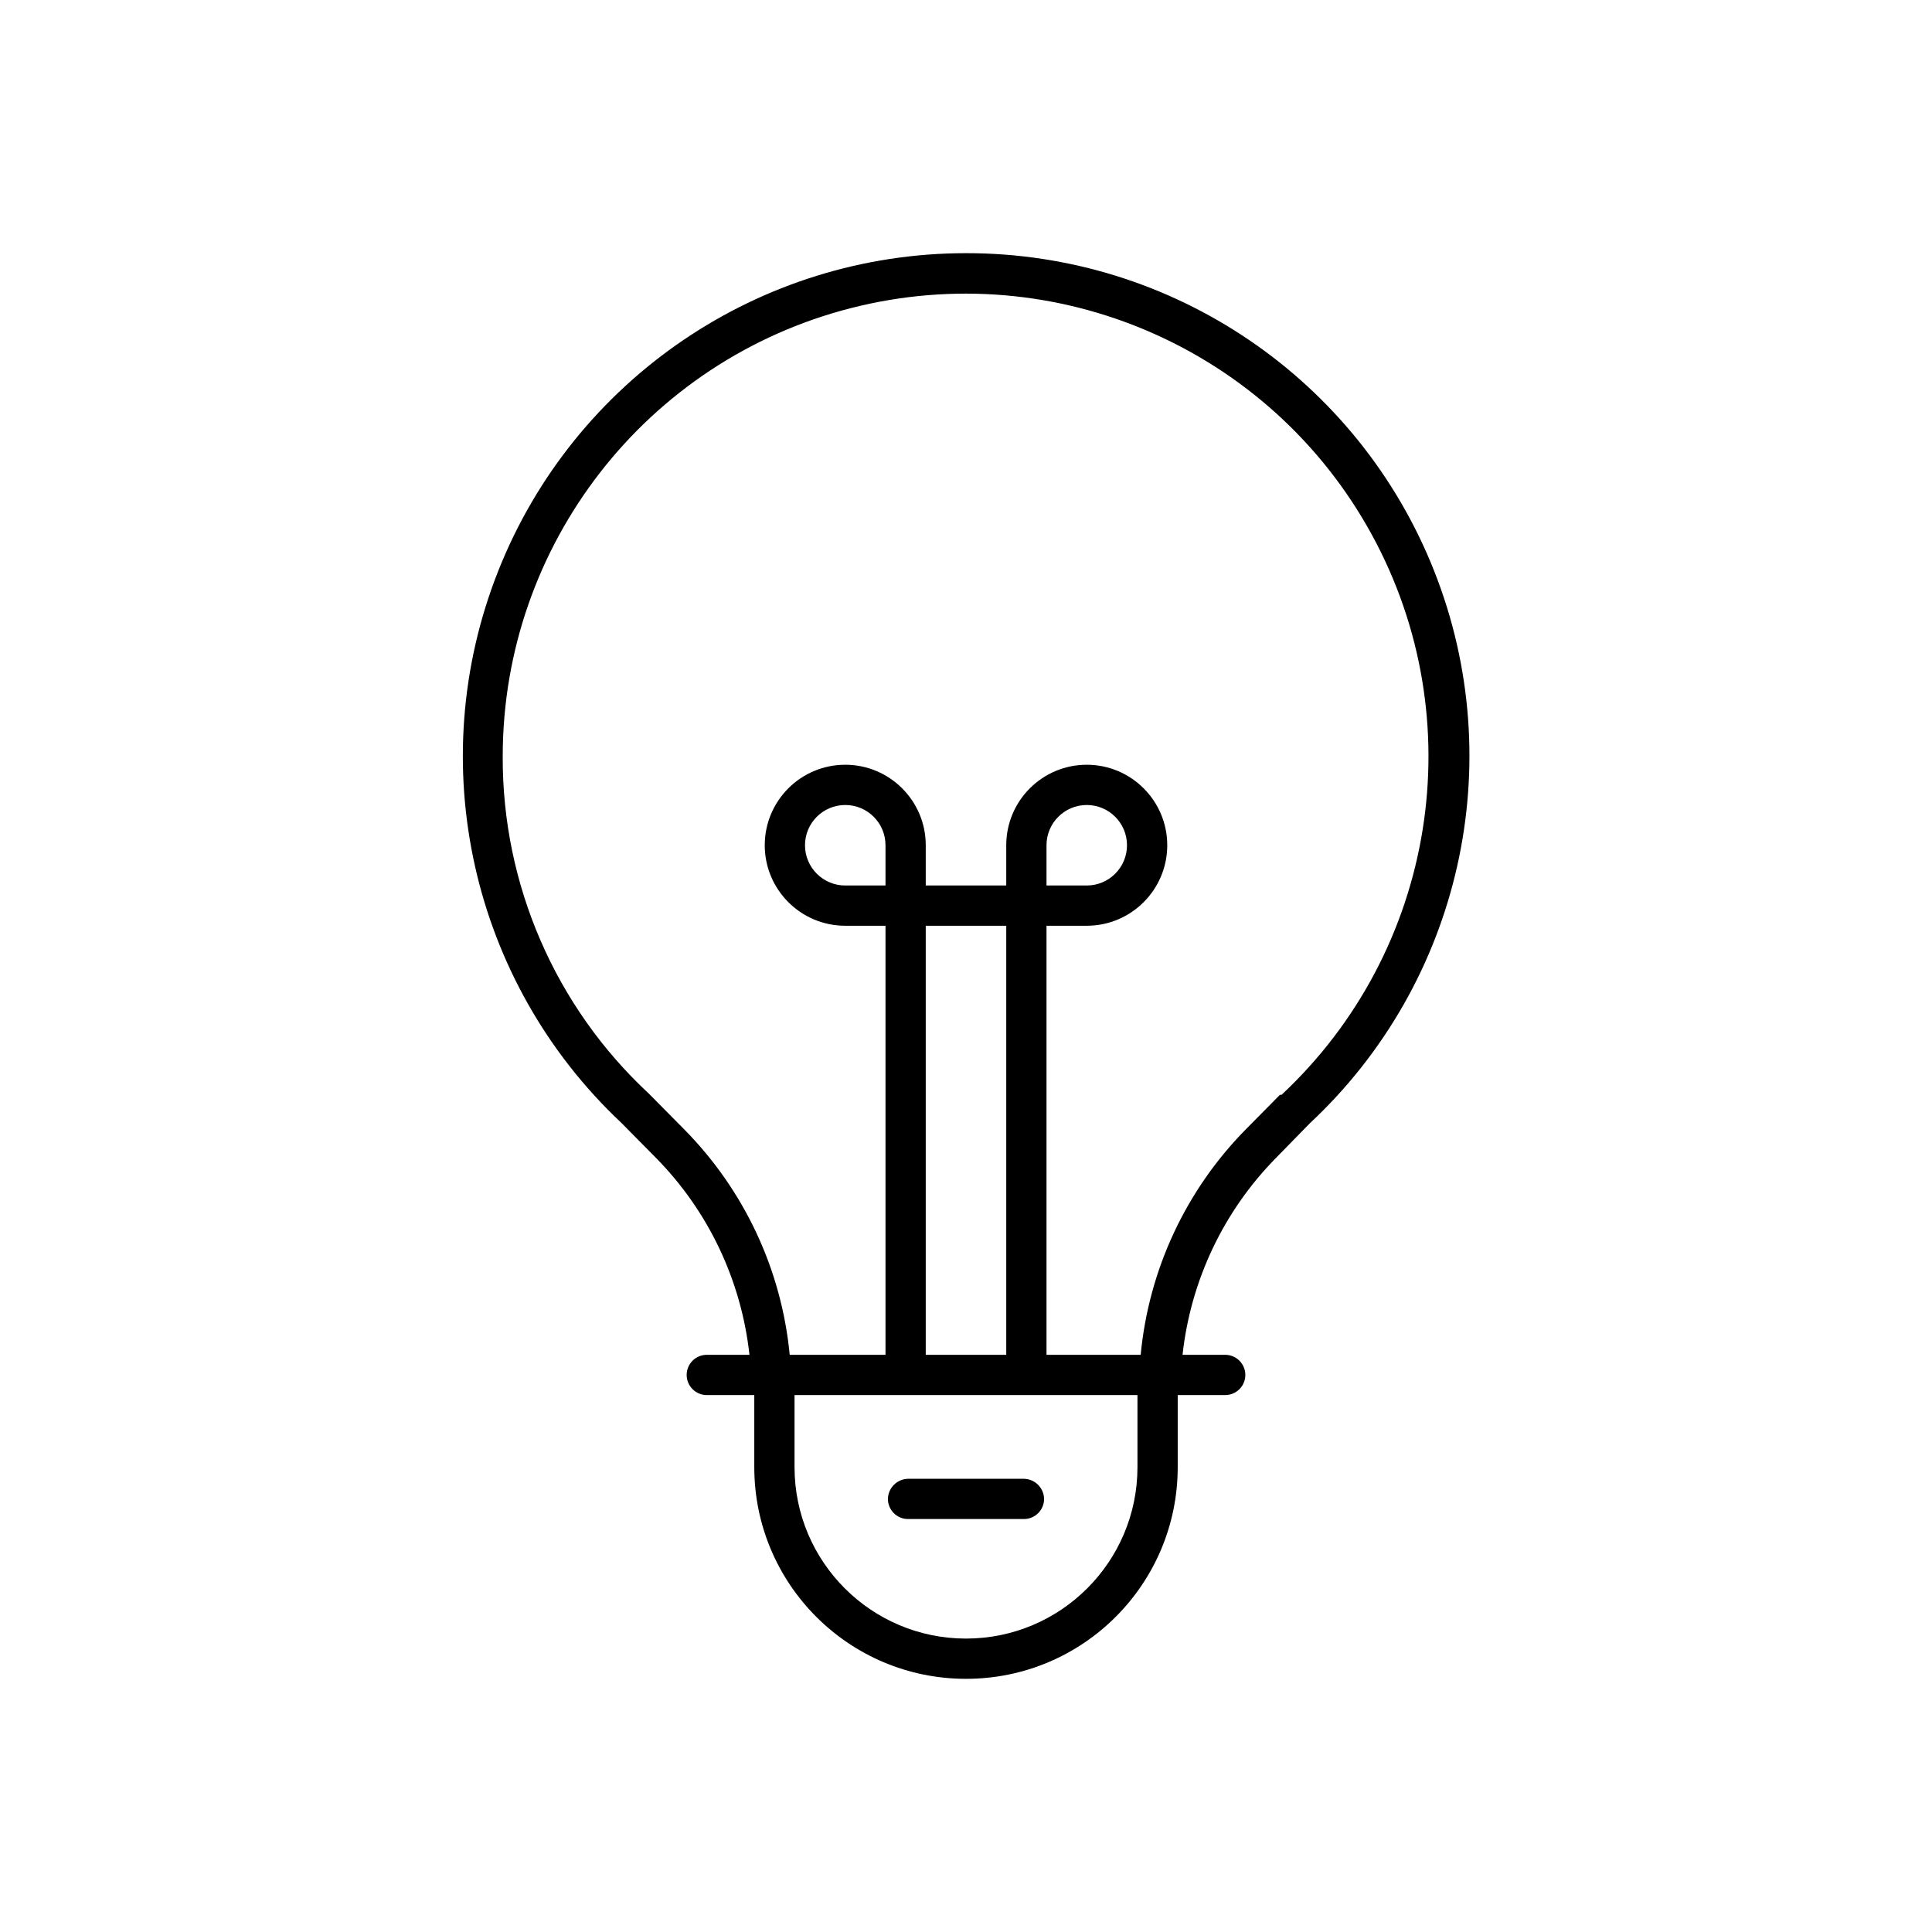 <svg xmlns="http://www.w3.org/2000/svg" width="24" height="24" viewBox="0 0 24 24">
  <g fill="none" fill-rule="evenodd">
    <path fill="#000" fill-rule="nonzero" d="M12,3.145 C9.437,3.145 7.133,4.71 6.189,7.093 C5.245,9.477 5.852,12.195 7.72,13.95 L8.15,14.385 C8.801,15.046 9.209,15.908 9.31,16.83 L8.78,16.83 C8.642,16.83 8.53,16.942 8.53,17.08 C8.53,17.218 8.642,17.33 8.78,17.33 L9.37,17.33 L9.37,18.225 C9.37,19.678 10.547,20.855 12,20.855 C13.453,20.855 14.63,19.678 14.63,18.225 L14.63,17.33 L15.22,17.33 C15.358,17.33 15.47,17.218 15.47,17.08 C15.47,16.942 15.358,16.83 15.22,16.83 L14.69,16.83 C14.791,15.908 15.199,15.046 15.85,14.385 L16.27,13.955 C18.146,12.204 18.76,9.483 17.817,7.096 C16.874,4.709 14.567,3.142 12,3.145 Z M14.13,18.225 C14.13,19.401 13.176,20.355 12,20.355 C10.824,20.355 9.87,19.401 9.87,18.225 L9.87,17.33 L14.13,17.33 L14.13,18.225 Z M11.5,16.83 L11.5,11.5 L12.5,11.5 L12.5,16.83 L11.5,16.83 Z M15.9,13.6 L15.475,14.03 C14.731,14.785 14.27,15.774 14.17,16.83 L13,16.83 L13,11.5 L13.5,11.5 C14.052,11.5 14.5,11.052 14.5,10.5 C14.5,9.948 14.052,9.5 13.5,9.5 C12.948,9.5 12.5,9.948 12.5,10.5 L12.5,11 L11.5,11 L11.5,10.5 C11.5,9.948 11.052,9.5 10.5,9.5 C9.948,9.5 9.5,9.948 9.5,10.5 C9.5,11.052 9.948,11.5 10.5,11.5 L11,11.5 L11,16.83 L9.81,16.83 C9.709,15.774 9.246,14.785 8.5,14.03 L8.065,13.59 C6.898,12.508 6.238,10.986 6.245,9.395 C6.246,6.769 8.027,4.477 10.572,3.827 C13.117,3.177 15.778,4.334 17.039,6.638 C18.3,8.942 17.839,11.807 15.92,13.6 L15.9,13.6 Z M13,10.5 C13,10.224 13.224,10 13.5,10 C13.776,10 14,10.224 14,10.5 C14,10.776 13.776,11 13.5,11 L13,11 L13,10.5 Z M11,11 L10.5,11 C10.224,11 10,10.776 10,10.5 C10,10.224 10.224,10 10.5,10 C10.776,10 11,10.224 11,10.5 L11,11 Z"/>
    <path fill="#000" fill-rule="nonzero" d="M11.28,18.87 L12.72,18.87 C12.858,18.87 12.97,18.758 12.97,18.62 C12.967,18.483 12.857,18.373 12.72,18.37 L11.28,18.37 C11.143,18.373 11.033,18.483 11.03,18.62 C11.03,18.758 11.142,18.87 11.28,18.87 Z"/>
    <rect width="24" height="24"/>
  </g>
</svg>
